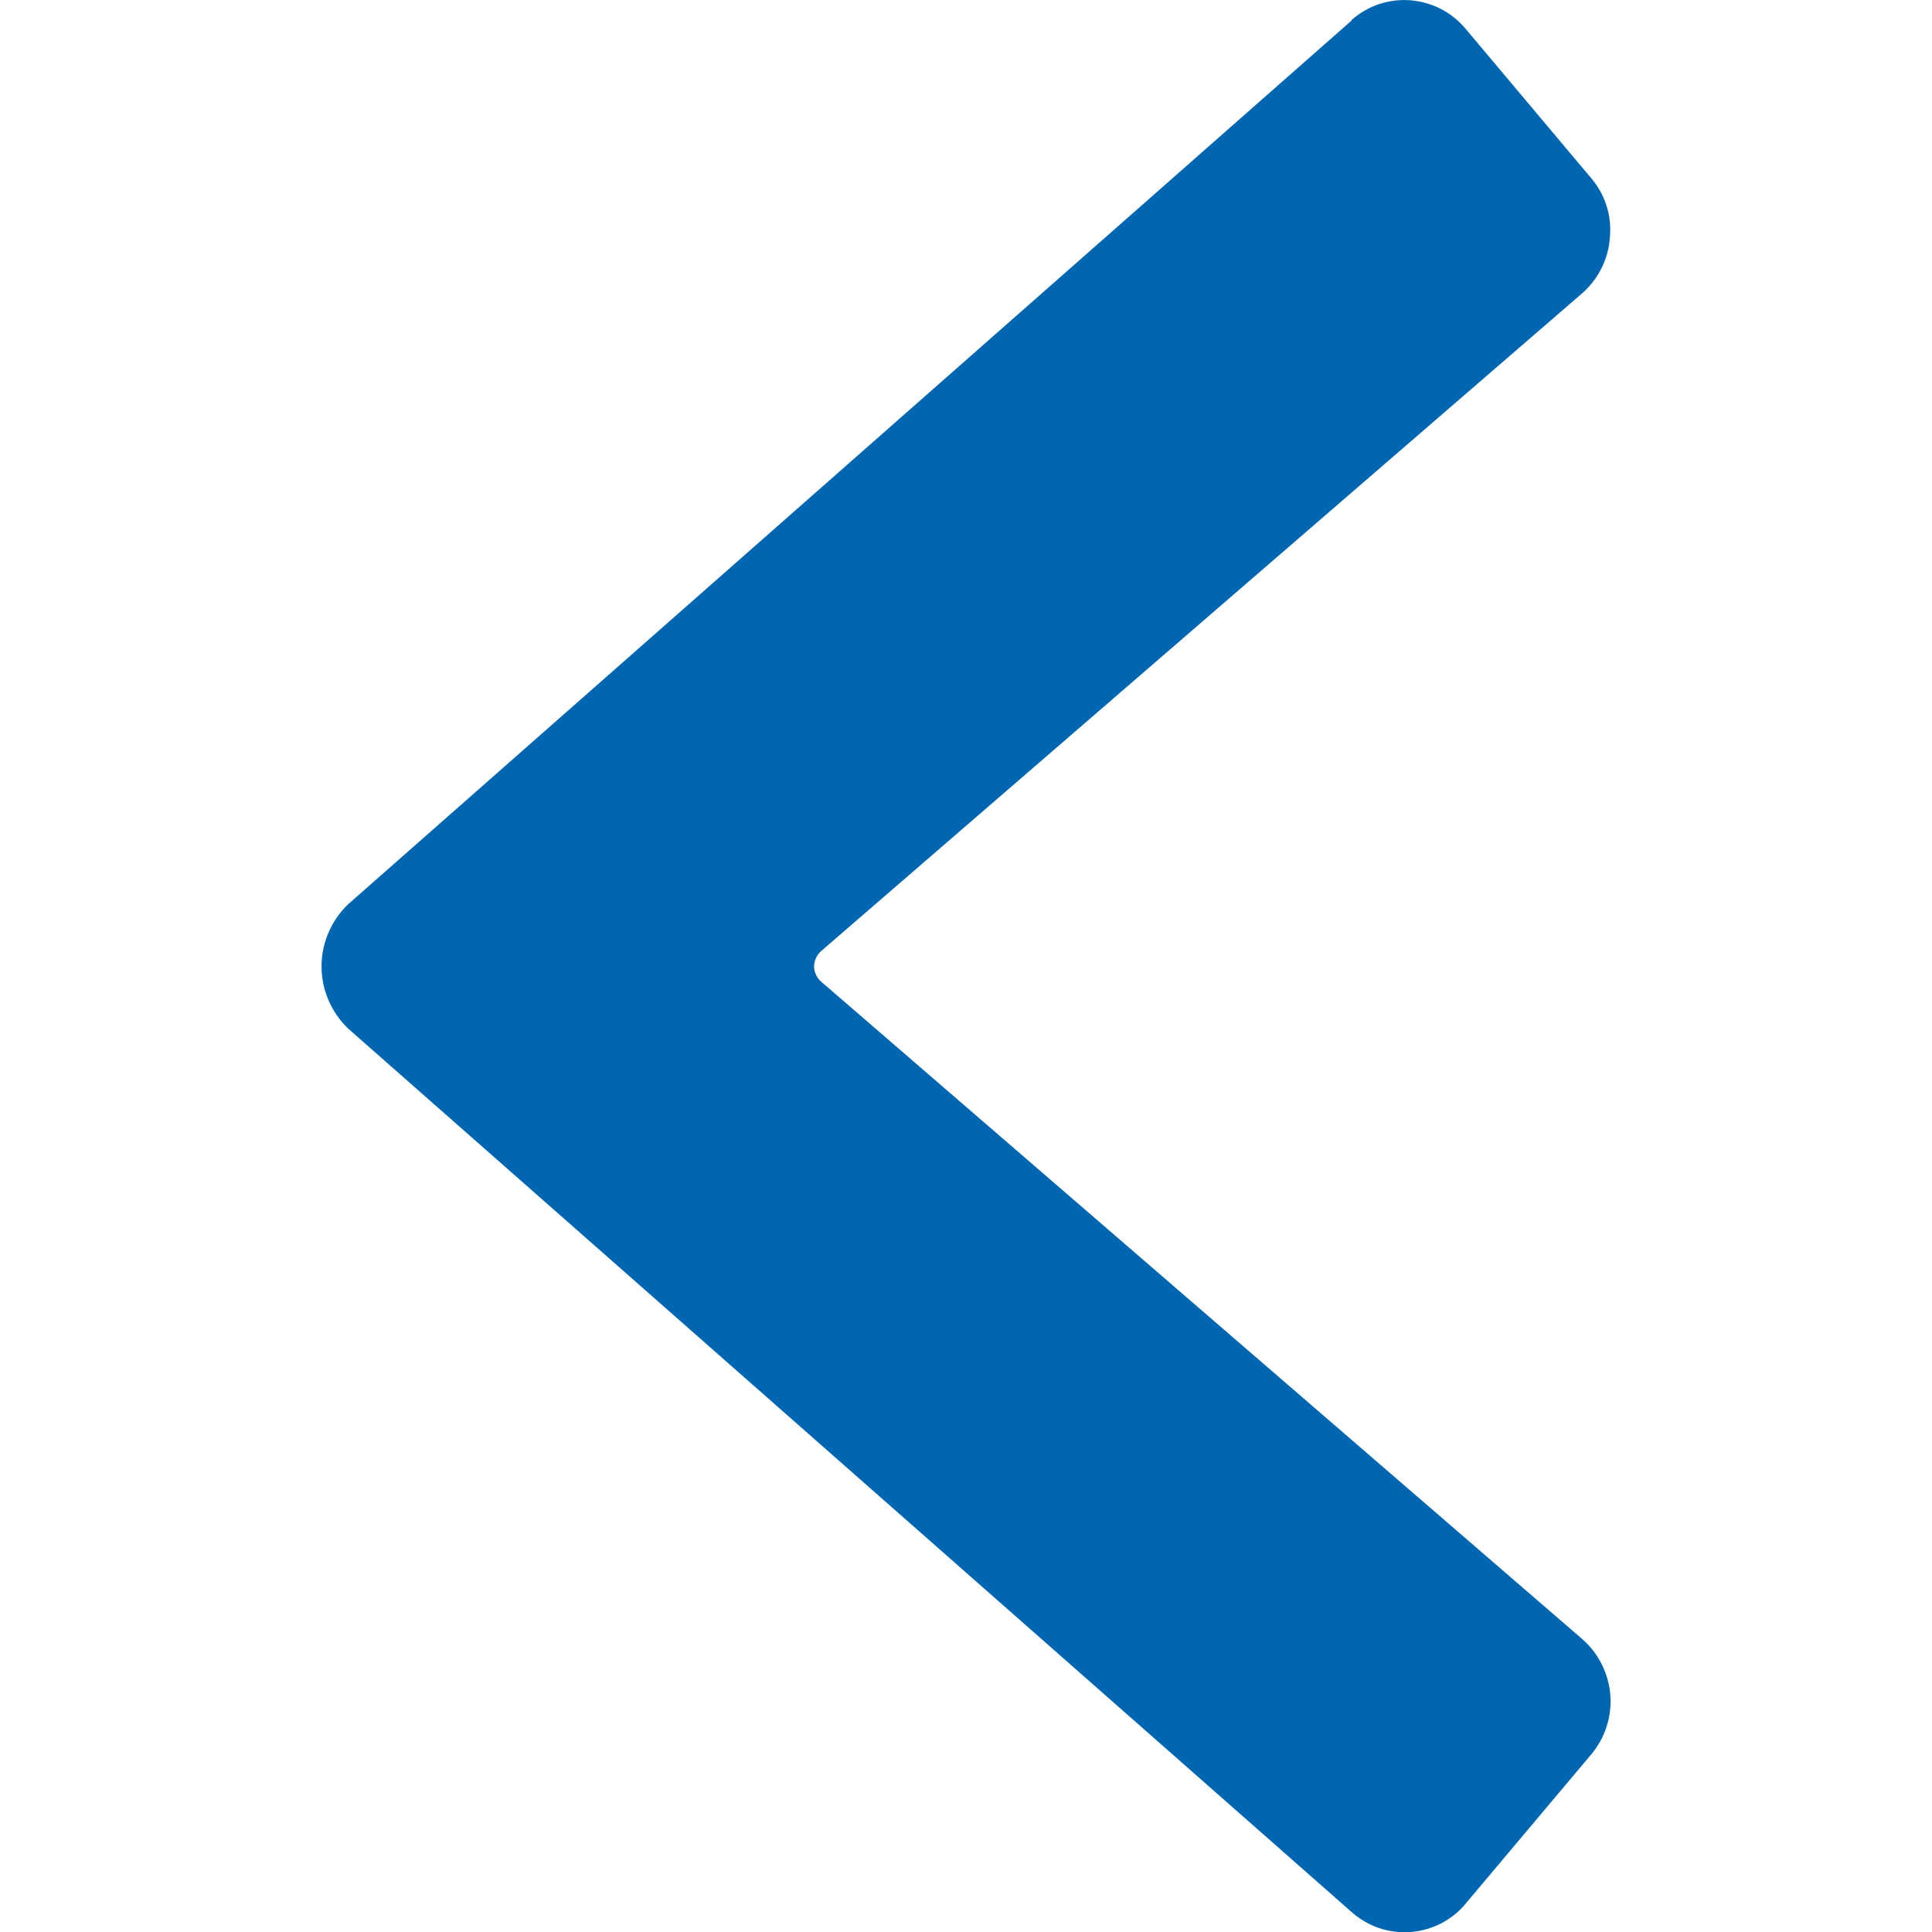 <svg width="14" height="14" viewBox="0 0 14 14" fill="none" xmlns="http://www.w3.org/2000/svg">
<g clip-path="url(#clip0)">
<path d="M9.796 0.147L2.521 6.554C2.461 6.612 2.413 6.682 2.38 6.759C2.347 6.836 2.33 6.919 2.33 7.003C2.33 7.087 2.347 7.17 2.38 7.247C2.413 7.324 2.461 7.394 2.521 7.452L9.796 13.857C9.854 13.908 9.921 13.947 9.994 13.972C10.068 13.996 10.145 14.006 10.222 14C10.299 13.994 10.374 13.973 10.442 13.938C10.511 13.902 10.572 13.854 10.621 13.794L11.529 12.715C11.631 12.595 11.681 12.439 11.669 12.282C11.656 12.125 11.583 11.979 11.464 11.876L5.95 7.113C5.934 7.1 5.922 7.083 5.913 7.063C5.904 7.044 5.899 7.024 5.899 7.003C5.899 6.982 5.904 6.961 5.913 6.942C5.922 6.923 5.934 6.906 5.95 6.892L11.463 2.127C11.522 2.076 11.57 2.014 11.605 1.944C11.64 1.874 11.661 1.797 11.666 1.719C11.673 1.641 11.665 1.563 11.641 1.489C11.617 1.415 11.578 1.346 11.527 1.287L10.619 0.207C10.569 0.148 10.508 0.099 10.44 0.064C10.371 0.029 10.296 0.008 10.219 0.002C10.143 -0.004 10.065 0.006 9.992 0.03C9.919 0.055 9.852 0.094 9.794 0.145L9.796 0.147Z" fill="#0066B2"/>
</g>
<defs>
<clipPath id="clip0">
<rect width="14" height="14" fill="white"/>
</clipPath>
</defs>
</svg>
